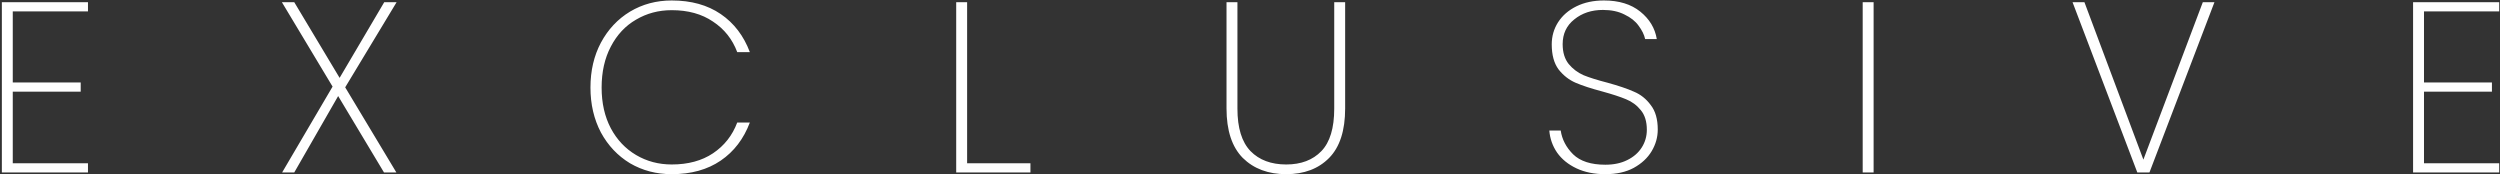 <svg width="1319" height="92" viewBox="0 0 1319 92" fill="none" xmlns="http://www.w3.org/2000/svg">
<rect x="0" y="0" width="1319" height="92" fill="#333333" stroke="none"/>
<path d="M6.736 6.008V43.512H42.576V48.376H6.736V86.136H46.416V91H0.976V1.144H46.416V6.008H6.736ZM182.123 46.072L209.131 91H202.603L178.411 50.68L155.243 91H148.843L175.467 45.688L148.715 1.144H155.243L179.179 41.08L202.731 1.144H209.259L182.123 46.072ZM311.527 46.2C311.527 37.325 313.362 29.432 317.031 22.52C320.786 15.523 325.906 10.061 332.391 6.136C338.962 2.211 346.3 0.248 354.407 0.248C364.647 0.248 373.266 2.637 380.263 7.416C387.26 12.195 392.38 18.893 395.623 27.512H388.967C386.407 20.685 382.14 15.309 376.167 11.384C370.279 7.373 363.026 5.368 354.407 5.368C347.495 5.368 341.223 7.032 335.591 10.36C329.959 13.603 325.522 18.339 322.279 24.568C319.036 30.712 317.415 37.923 317.415 46.2C317.415 54.392 319.036 61.56 322.279 67.704C325.522 73.763 329.959 78.456 335.591 81.784C341.223 85.112 347.495 86.776 354.407 86.776C363.026 86.776 370.279 84.813 376.167 80.888C382.14 76.877 386.407 71.459 388.967 64.632H395.623C392.38 73.251 387.26 79.949 380.263 84.728C373.266 89.507 364.647 91.896 354.407 91.896C346.3 91.896 338.962 89.976 332.391 86.136C325.906 82.211 320.786 76.792 317.031 69.88C313.362 62.883 311.527 54.989 311.527 46.2ZM510.251 86.136H543.659V91H504.491V1.144H510.251V86.136ZM652.869 1.144V57.336C652.869 67.491 655.173 74.957 659.781 79.736C664.389 84.429 670.661 86.776 678.597 86.776C686.448 86.776 692.634 84.429 697.157 79.736C701.68 75.043 703.941 67.576 703.941 57.336V1.144H709.701V57.208C709.701 68.899 706.885 77.603 701.253 83.32C695.621 89.037 688.069 91.896 678.597 91.896C669.125 91.896 661.488 89.037 655.685 83.32C649.968 77.517 647.109 68.813 647.109 57.208V1.144H652.869ZM846.985 91.896C841.182 91.896 836.105 90.872 831.753 88.824C827.401 86.776 823.988 84.003 821.513 80.504C819.124 77.005 817.758 73.123 817.417 68.856H823.433C824.116 73.549 826.292 77.731 829.961 81.4C833.716 85.069 839.39 86.904 846.985 86.904C851.422 86.904 855.262 86.093 858.505 84.472C861.833 82.851 864.393 80.632 866.185 77.816C867.977 75 868.873 71.885 868.873 68.472C868.873 64.12 867.806 60.664 865.673 58.104C863.625 55.544 861.022 53.624 857.865 52.344C854.793 51.064 850.612 49.699 845.321 48.248C839.518 46.712 834.825 45.176 831.241 43.64C827.742 42.104 824.756 39.757 822.281 36.6C819.892 33.357 818.697 28.963 818.697 23.416C818.697 19.149 819.806 15.267 822.025 11.768C824.329 8.184 827.572 5.368 831.753 3.32C835.934 1.272 840.756 0.248 846.217 0.248C854.153 0.248 860.553 2.211 865.417 6.136C870.281 10.061 873.182 14.883 874.121 20.6H867.977C867.465 18.296 866.313 15.949 864.521 13.56C862.814 11.171 860.34 9.208 857.097 7.672C853.94 6.051 850.142 5.24 845.705 5.24C839.732 5.24 834.697 6.904 830.601 10.232C826.505 13.475 824.457 17.827 824.457 23.288C824.457 27.64 825.524 31.139 827.657 33.784C829.79 36.344 832.393 38.307 835.465 39.672C838.622 40.952 842.846 42.275 848.137 43.64C854.025 45.261 858.676 46.84 862.089 48.376C865.588 49.827 868.532 52.173 870.921 55.416C873.396 58.573 874.633 62.883 874.633 68.344C874.633 72.355 873.566 76.152 871.433 79.736C869.3 83.32 866.142 86.264 861.961 88.568C857.865 90.787 852.873 91.896 846.985 91.896ZM988.516 1.144V91H982.756V1.144H988.516ZM1168.35 1.144L1134.05 91H1127.65L1093.47 1.144H1099.74L1130.85 84.216L1162.21 1.144H1168.35ZM1278.9 6.008V43.512H1314.74V48.376H1278.9V86.136H1318.58V91H1273.14V1.144H1318.58V6.008H1278.9Z" fill="white"/>
</svg>
